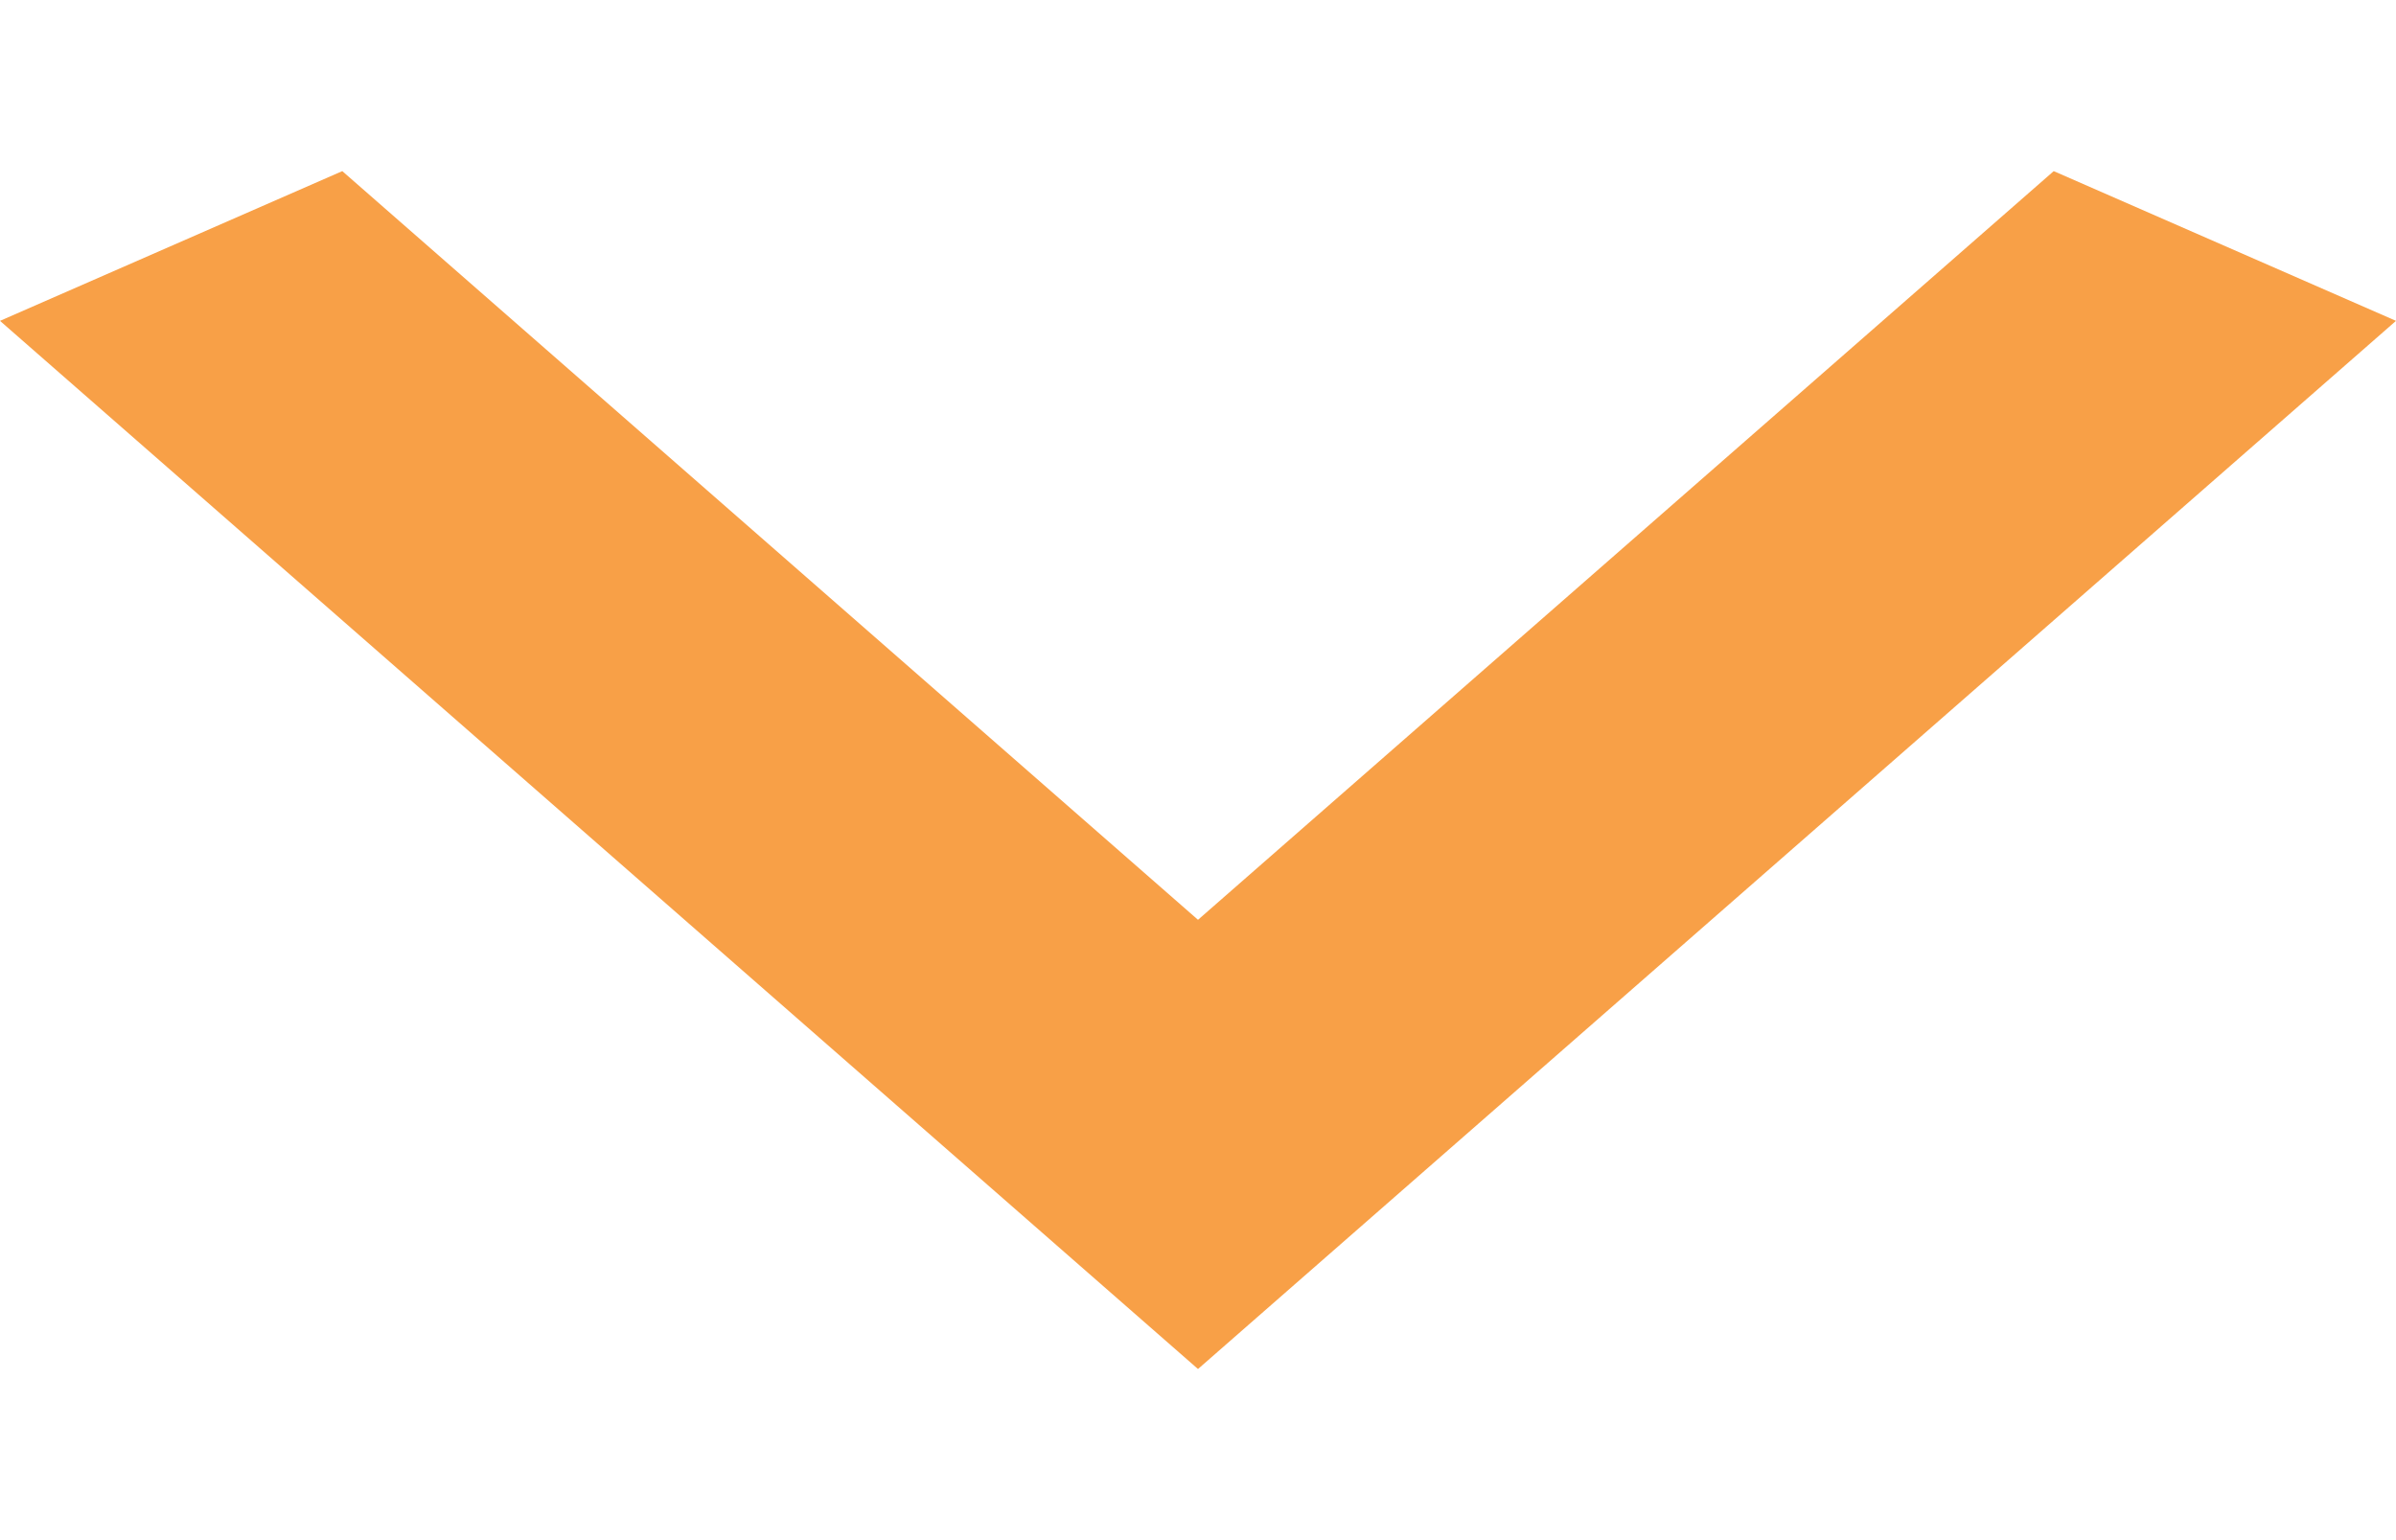 <svg width="14" height="9" viewBox="0 0 14 9" fill="none" xmlns="http://www.w3.org/2000/svg">
<g id="dashicons:arrow-right-alt2" clip-path="url(#clip0_720_7487)">
<path id="Vector" d="M2 1L7 5.375L12 1L14 1.875L7 8L-3.82475e-08 1.875L2 1Z" fill="#F8A047"/>
</g>
<defs>
<clipPath id="clip0_720_7487">
<rect width="8" height="14" fill="white" transform="translate(14 0.5) rotate(90)"/>
</clipPath>
</defs>
</svg>
